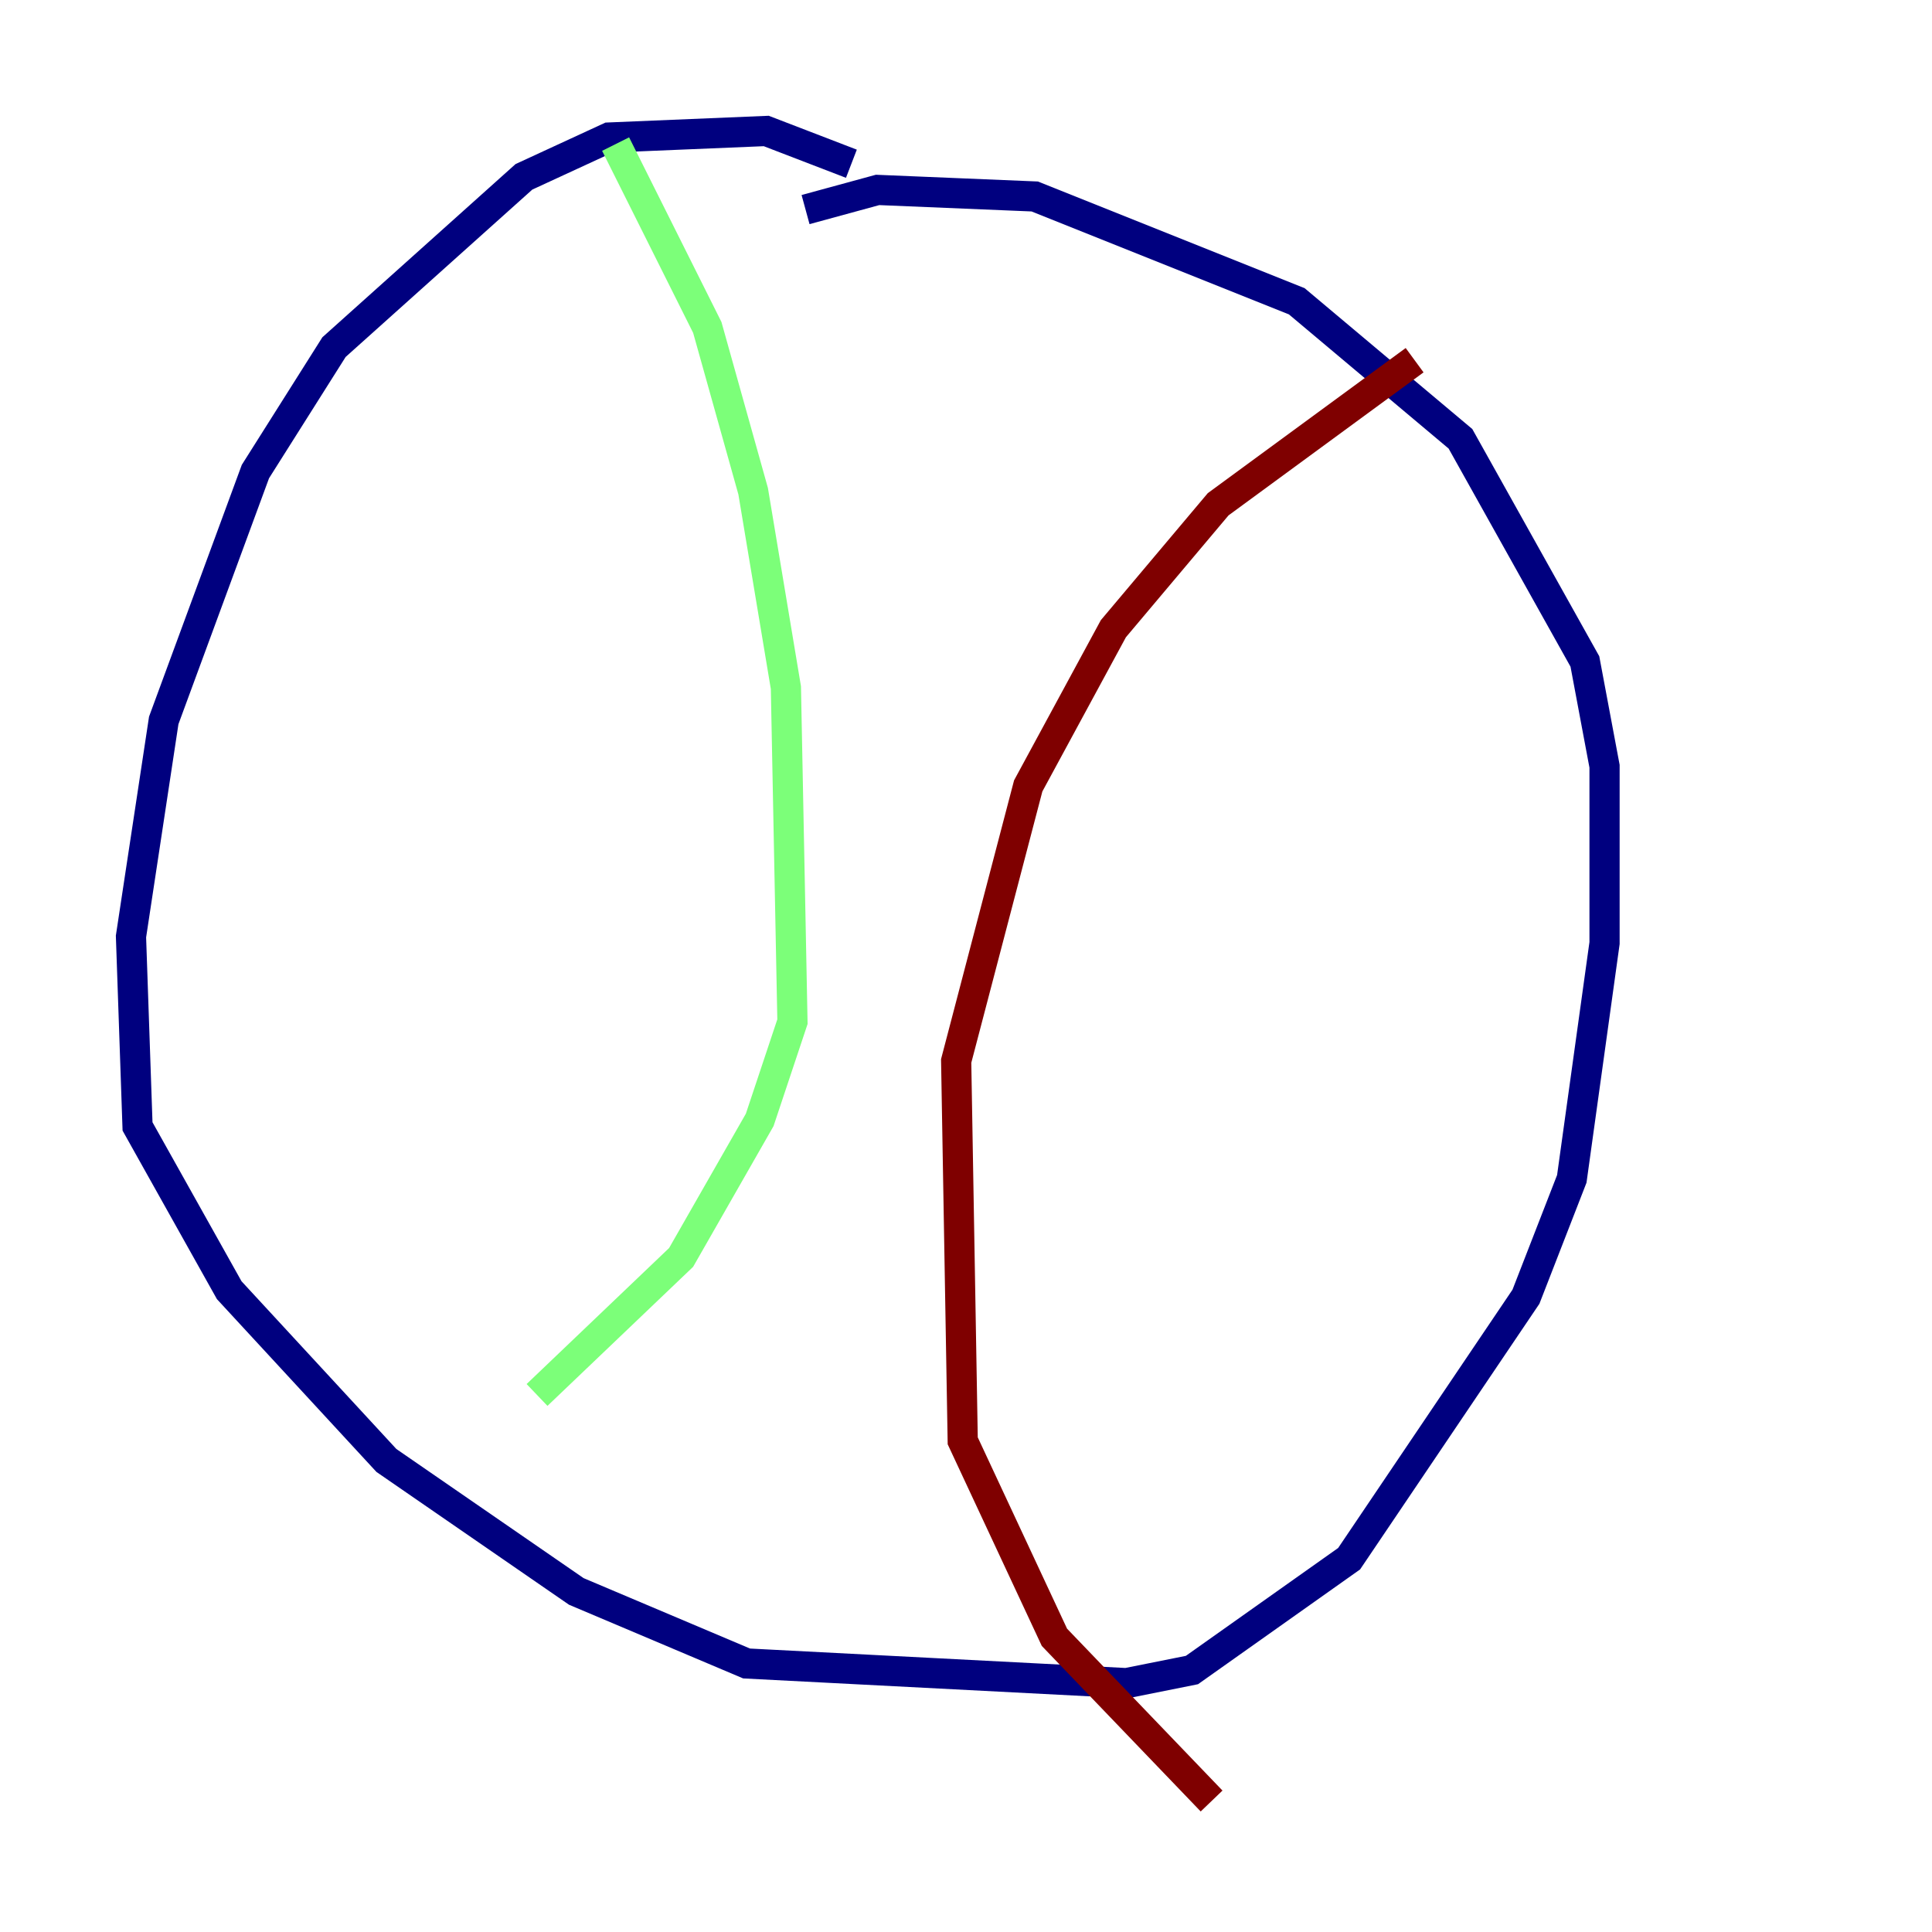 <?xml version="1.0" encoding="utf-8" ?>
<svg baseProfile="tiny" height="128" version="1.2" viewBox="0,0,128,128" width="128" xmlns="http://www.w3.org/2000/svg" xmlns:ev="http://www.w3.org/2001/xml-events" xmlns:xlink="http://www.w3.org/1999/xlink"><defs /><polyline fill="none" points="56.407,10.848 50.766,8.678 40.352,9.112 34.712,11.715 22.129,22.997 16.922,31.241 10.848,47.729 8.678,62.047 9.112,74.63 15.186,85.478 25.6,96.759 38.183,105.437 49.464,110.21 74.63,111.512 78.969,110.644 89.383,103.268 101.098,85.912 104.136,78.102 106.305,62.481 106.305,50.766 105.003,43.824 96.759,29.071 85.912,19.959 68.556,13.017 58.142,12.583 53.37,13.885" stroke="#00007f" stroke-width="2" /><polyline fill="none" points="40.786,9.546 46.861,21.695 49.898,32.542 52.068,45.559 52.502,67.688 50.332,74.197 45.125,83.308 35.58,92.42" stroke="#7cff79" stroke-width="2" /><polyline fill="none" points="93.722,23.864 80.705,33.41 73.763,41.654 68.122,52.068 63.349,70.291 63.783,95.458 69.858,108.475 80.271,119.322" stroke="#7f0000" stroke-width="2" /></svg>